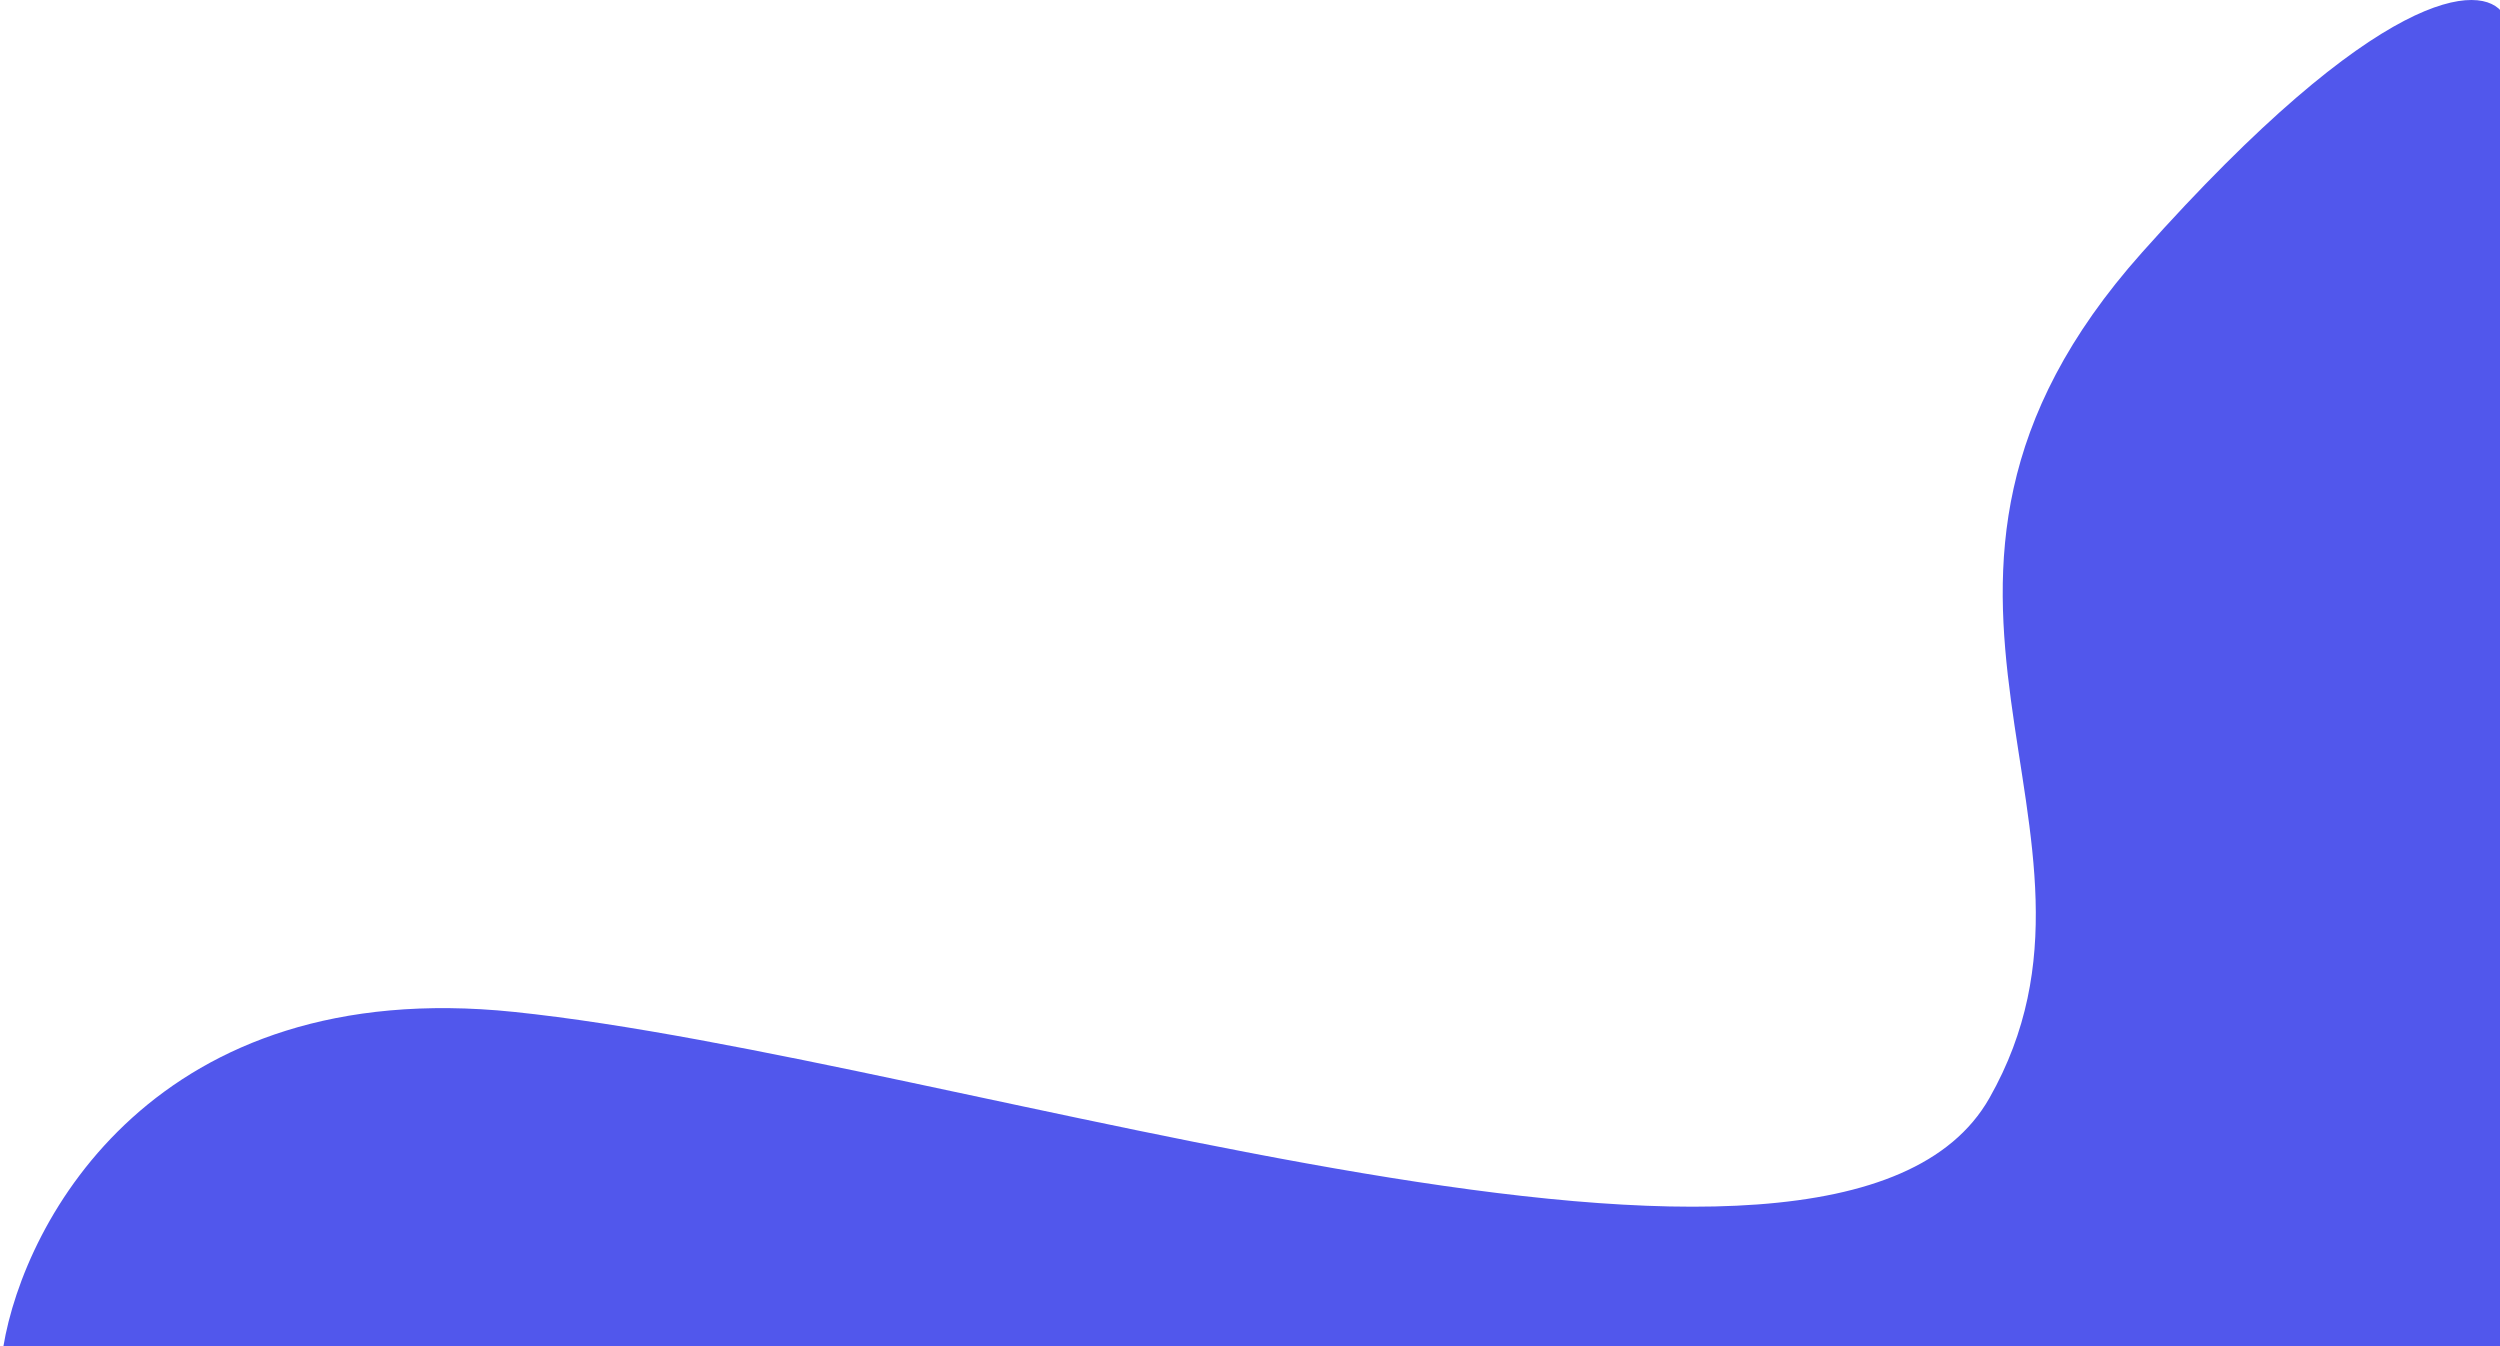 <svg width="377" height="203" viewBox="0 0 377 203" fill="none" xmlns="http://www.w3.org/2000/svg">
<path d="M77.5 152.595C23.5 146.995 3.667 183.929 0.5 203.095H377.5V2.095C374.333 -2.738 359 -2.305 323 38.095C278 88.595 323 125.095 300 165.595C277 206.095 145 159.595 77.5 152.595Z" fill="#5157EC"/>
</svg>
